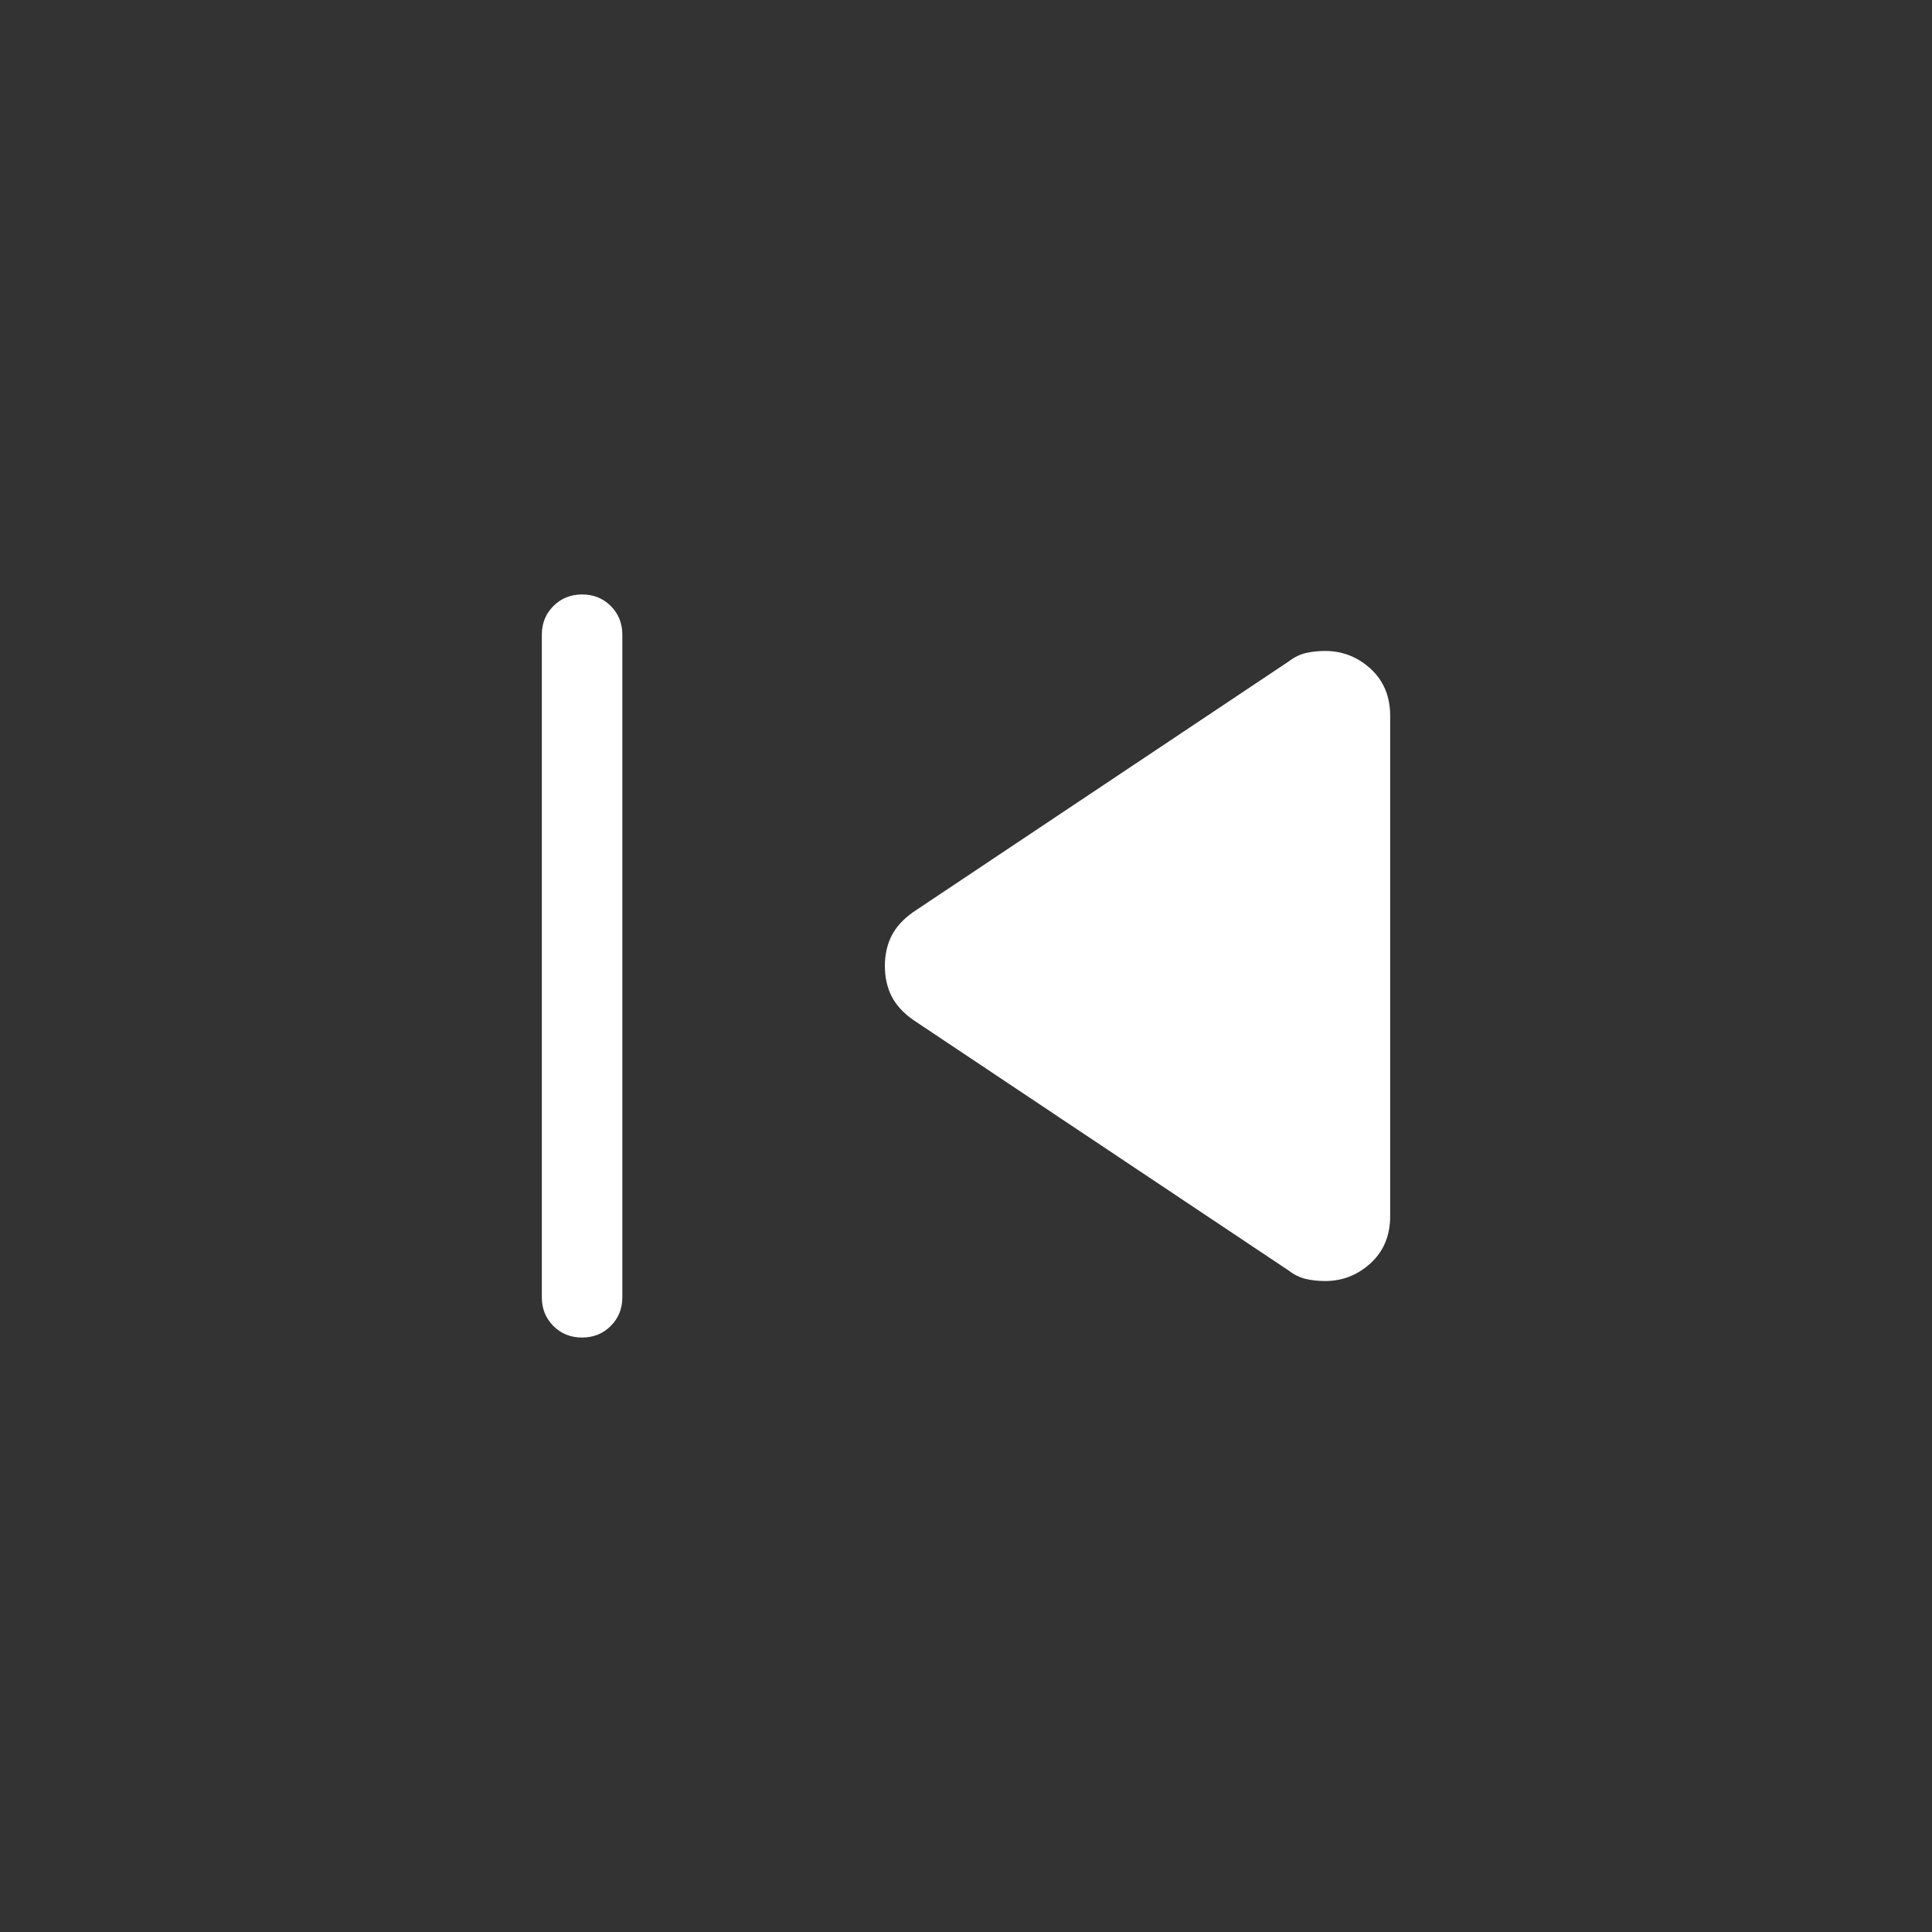<svg xmlns="http://www.w3.org/2000/svg" height="24" viewBox="0 -960 960 960" width="24"><rect x="0" y="-960" width="960" height="960" fill="#333333" stroke="none"/><path d="M269.23-315.384v-329.232q0-8.5 5.758-14.25t14.27-5.75q8.511 0 14.242 5.75 5.731 5.75 5.731 14.25v329.232q0 8.5-5.758 14.25t-14.269 5.75q-8.512 0-14.243-5.75t-5.731-14.25Zm371.078-13.308L453.846-453.154q-7.462-5.231-10.808-11.808-3.346-6.576-3.346-15.038t3.346-15.038q3.346-6.577 10.808-11.808l186.462-124.462q4.231-3.231 8.692-4.231 4.462-1 9.462-1 12.923 0 22.615 8.885 9.693 8.884 9.693 23.423v248.462q0 14.539-9.693 23.423-9.692 8.885-22.615 8.885-5 0-9.462-1-4.461-1-8.692-4.231Z" fill="white"/></svg>